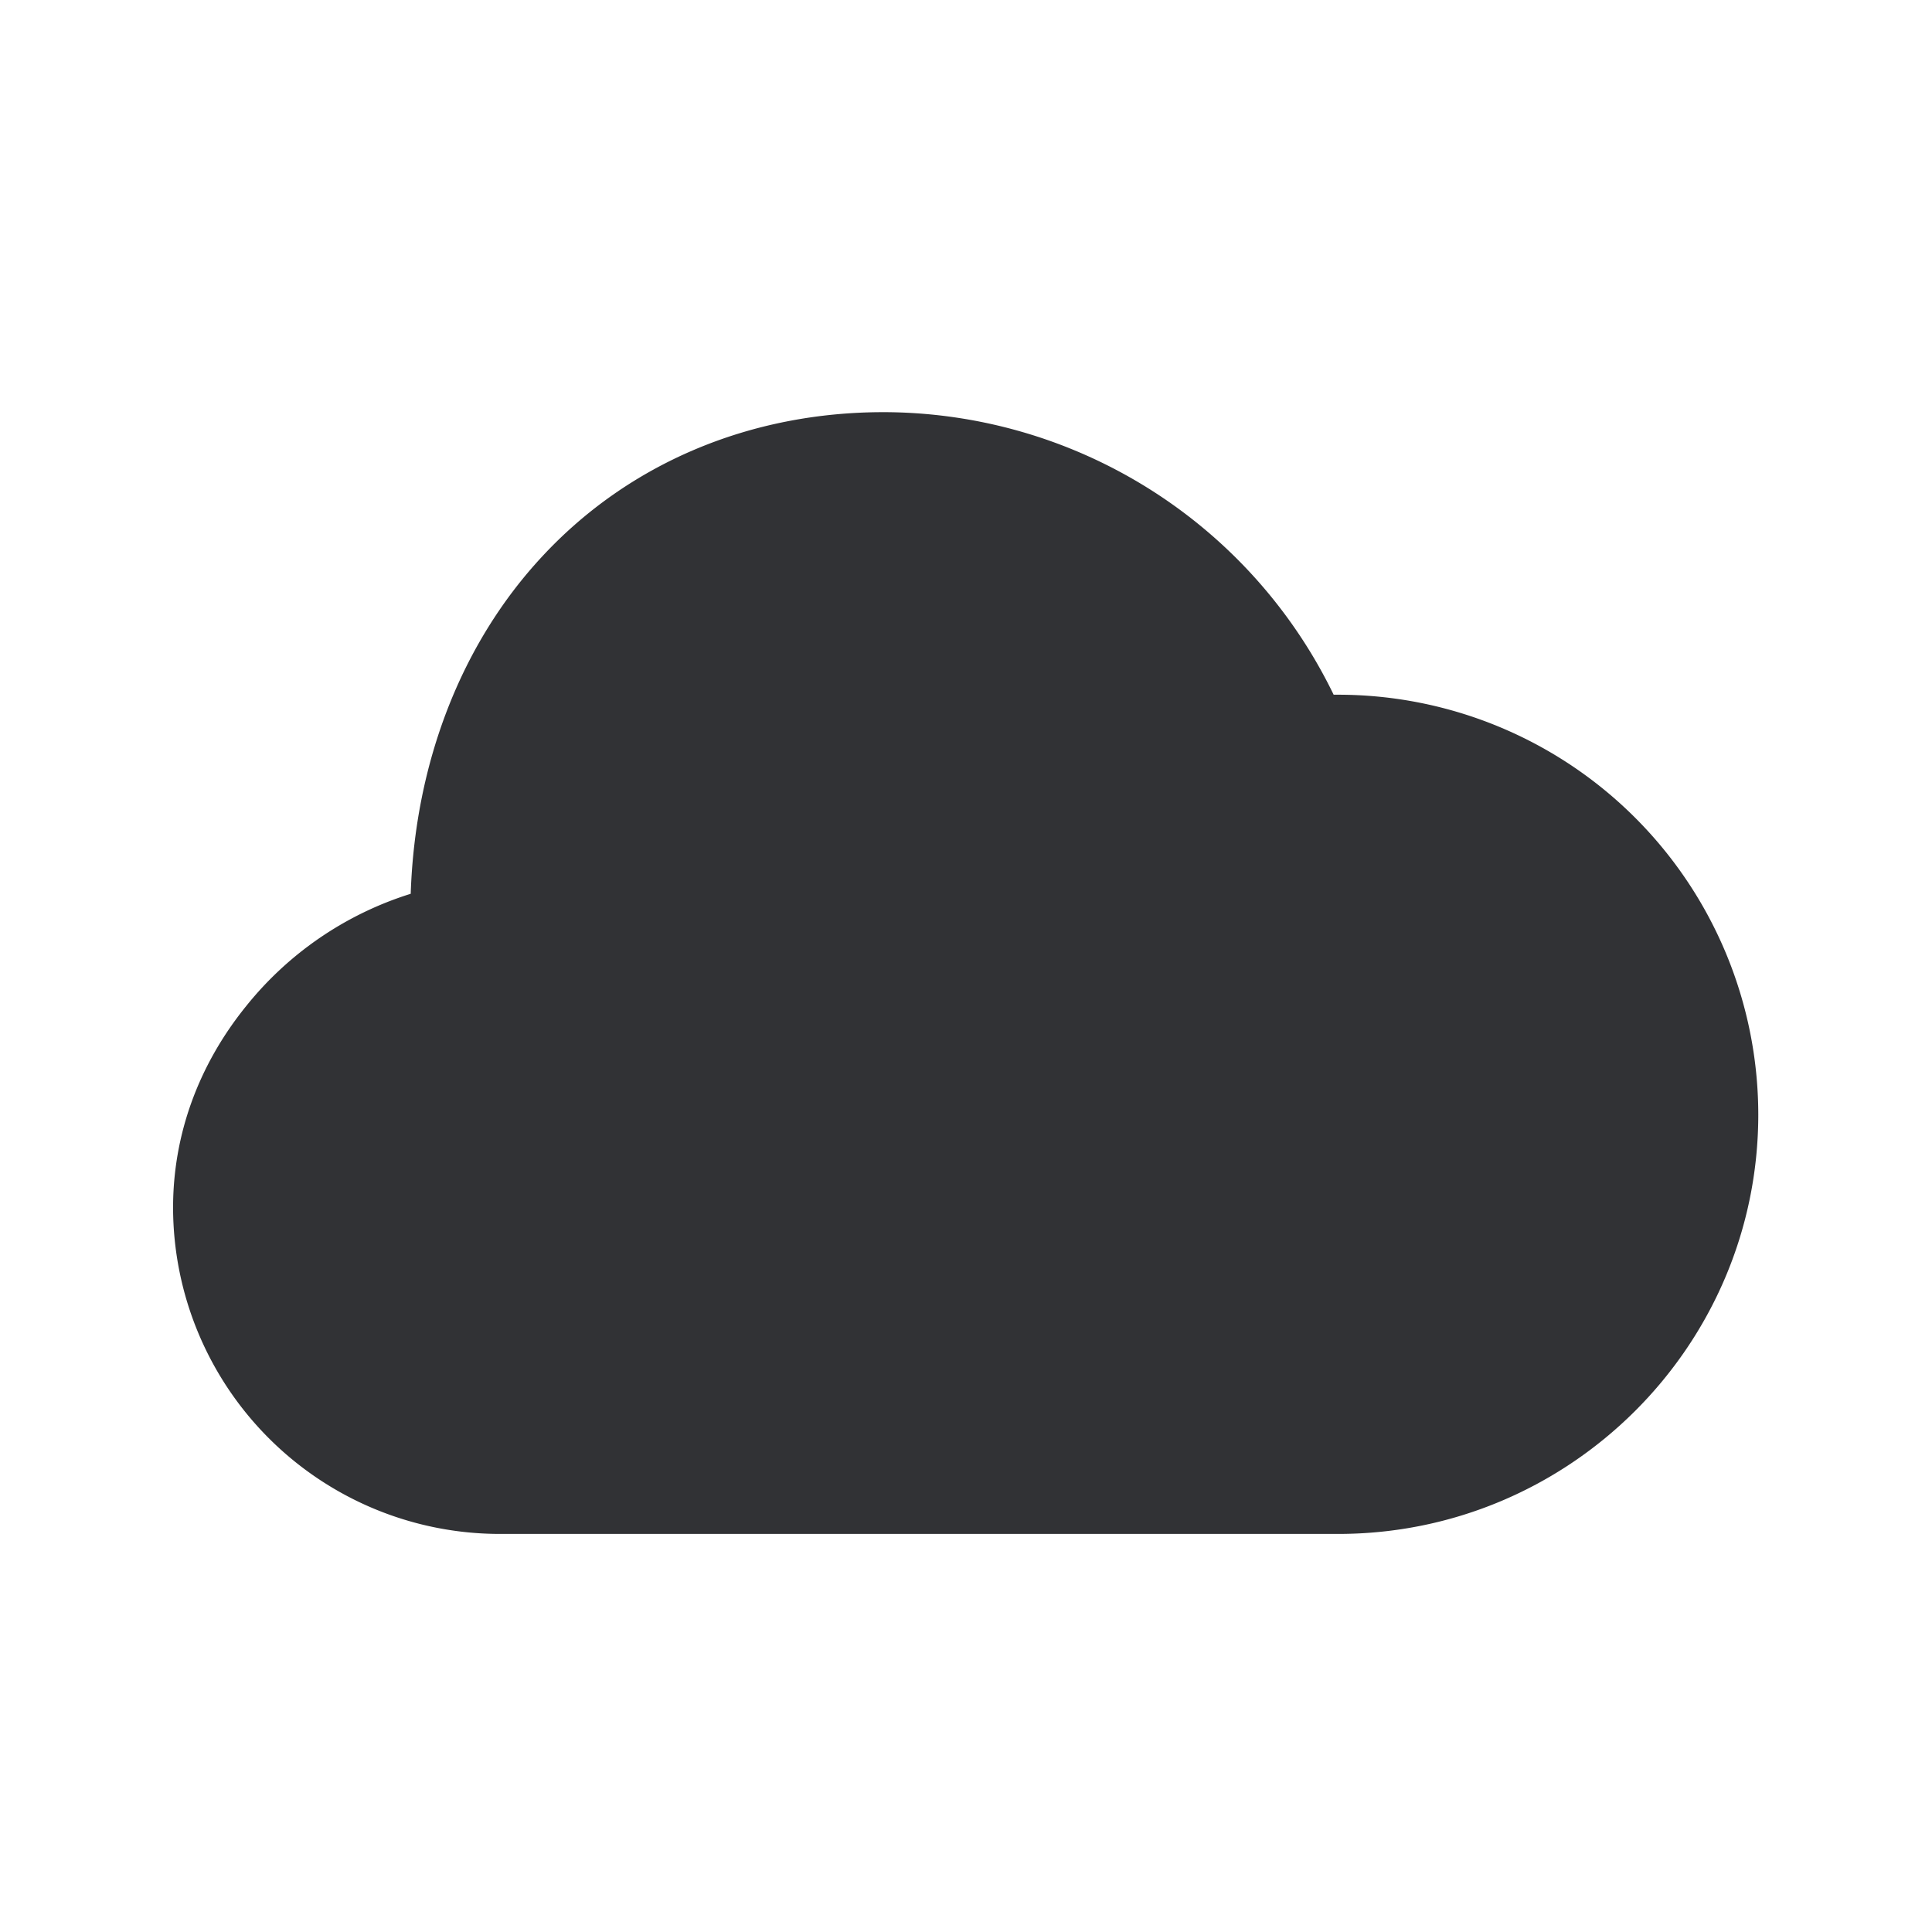<svg width="24" height="24" xmlns="http://www.w3.org/2000/svg"><path d="M10.974 5.12a6.224 6.224 0 0 1 5.593 3.51h.06a5.22 5.22 0 0 1 5.215 5.215c0 2.877-2.345 5.21-5.219 5.21H6.203a4.06 4.06 0 0 1-4.053-4.053c0-.904.314-1.77.908-2.504a4.241 4.241 0 0 1 2.044-1.395c.054-1.627.628-3.11 1.633-4.19 1.073-1.157 2.58-1.793 4.239-1.793z" fill="#313235" fill-rule="nonzero"/></svg>